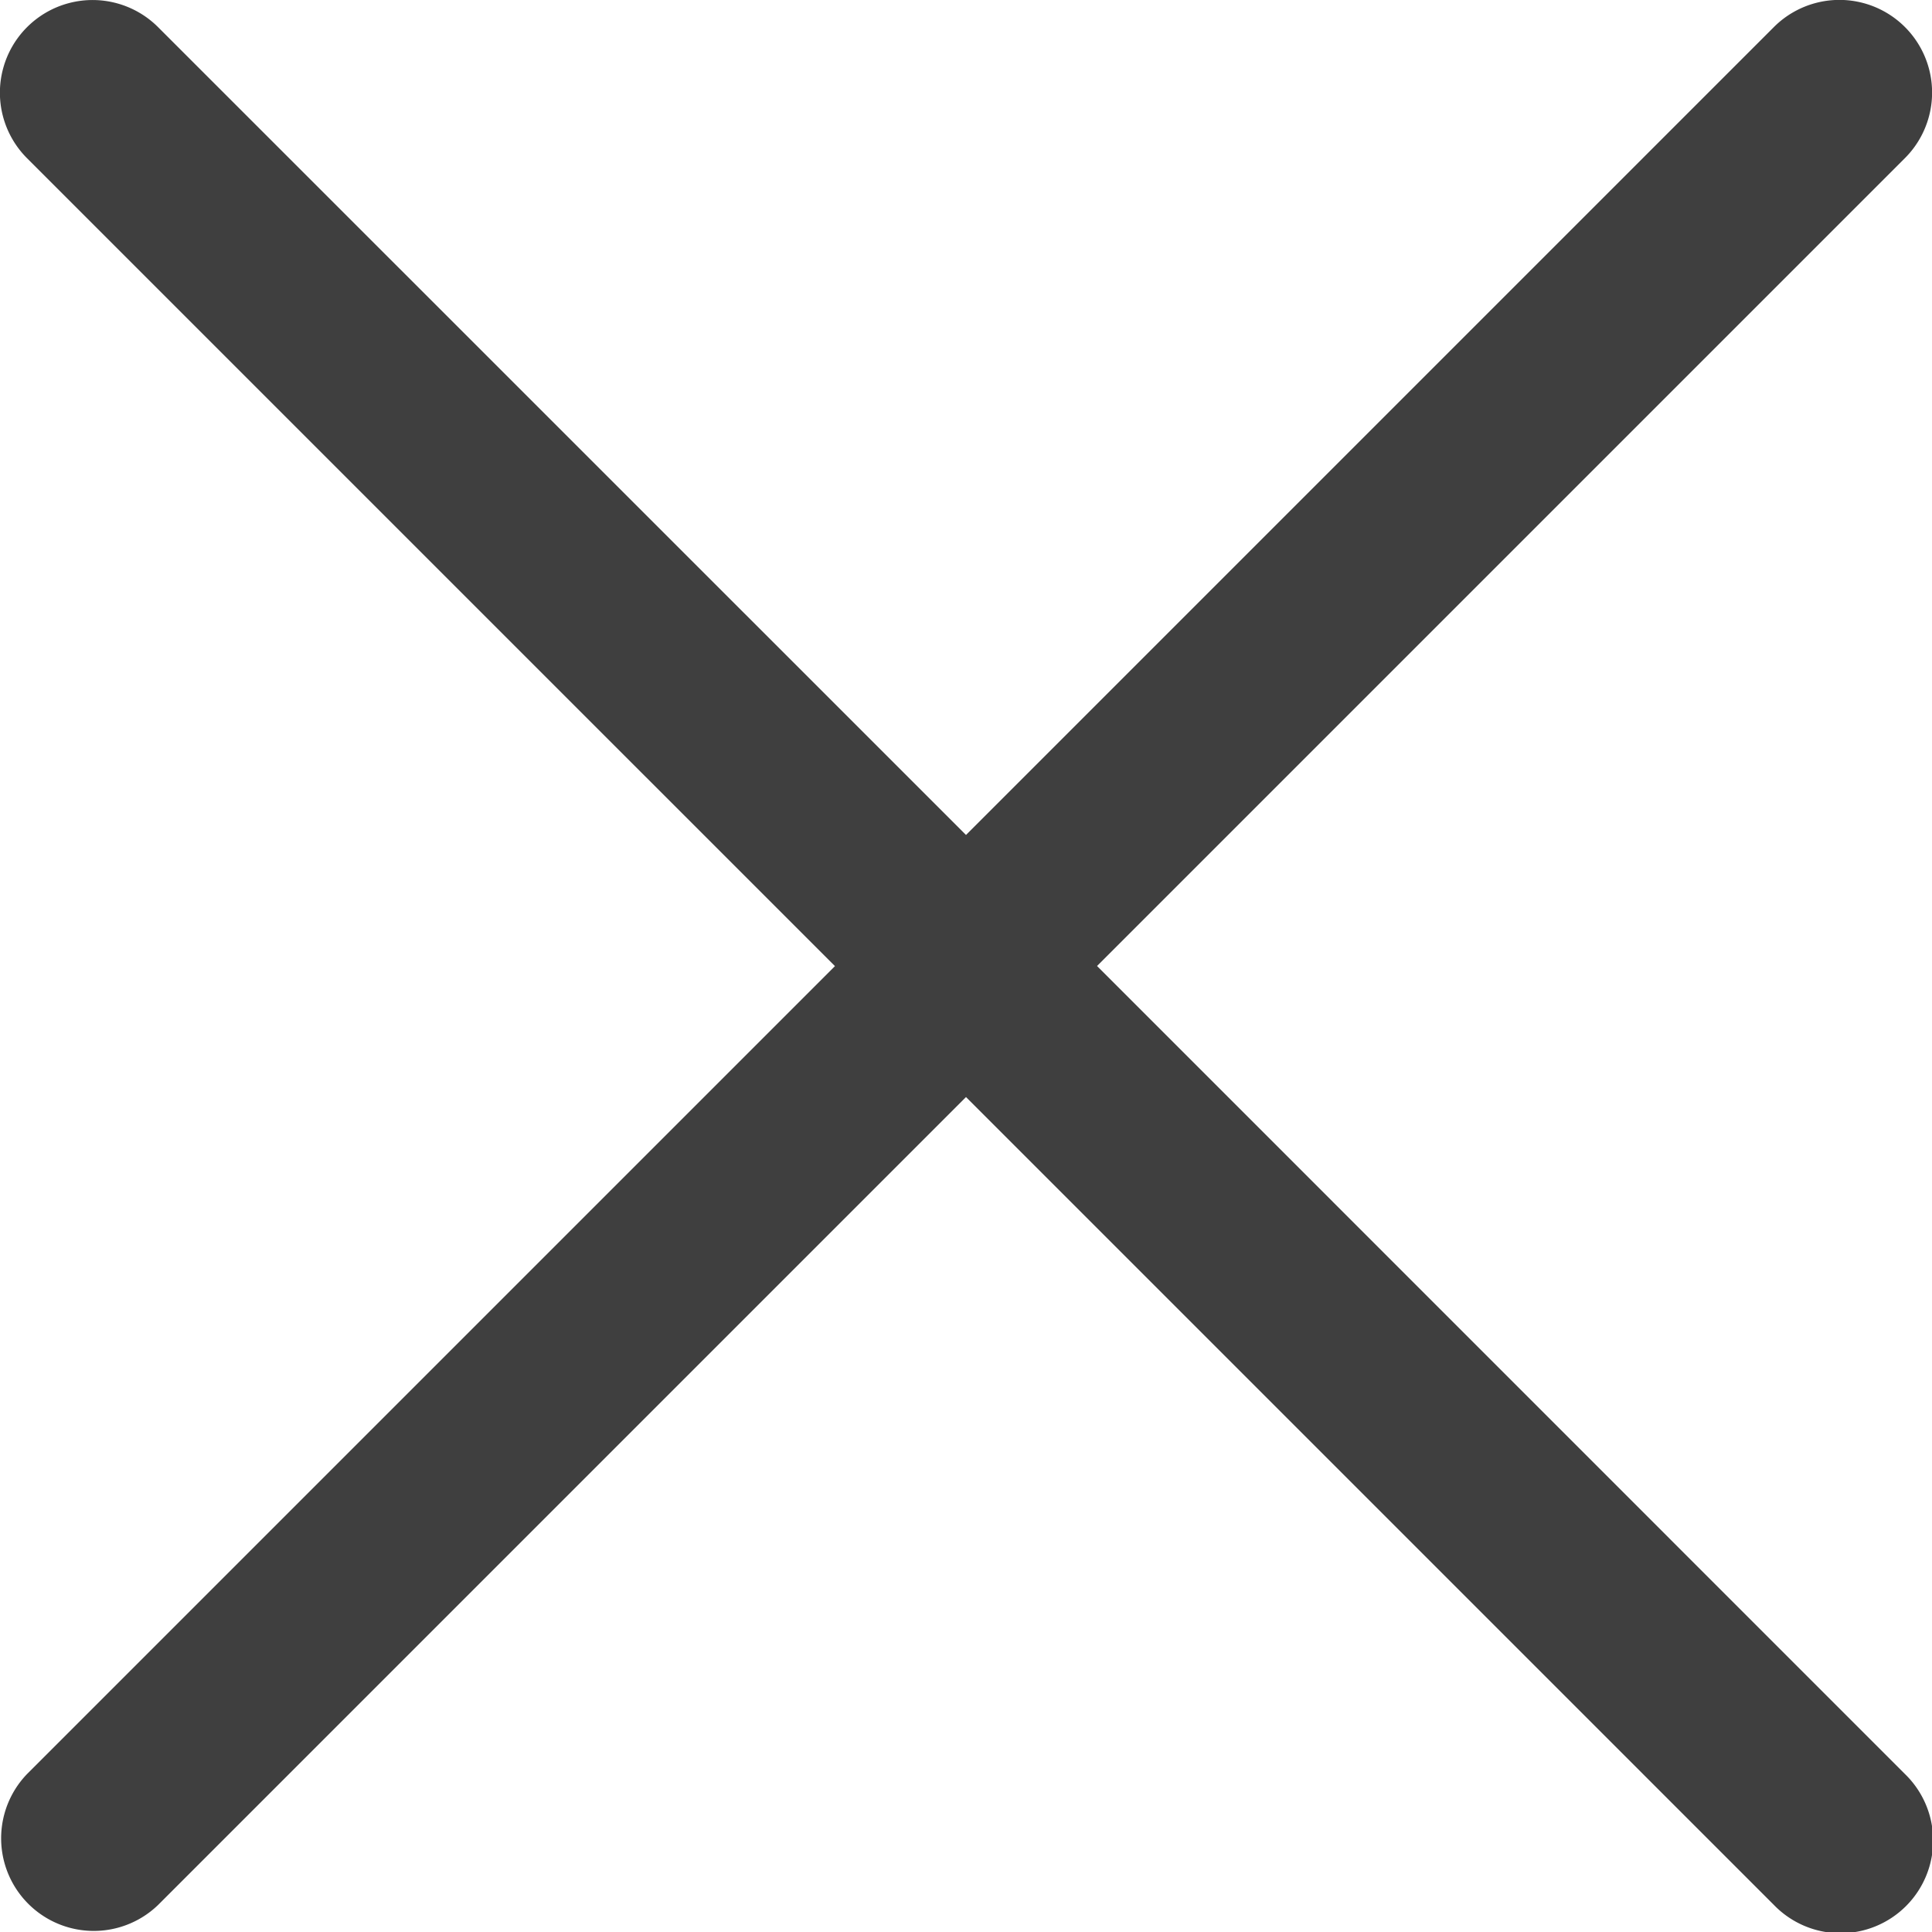 <svg xmlns="http://www.w3.org/2000/svg" viewBox="0 0 15.642 15.642"><path fill-rule="evenodd" d="M8.882 7.821l6.541-6.541A.75.75 0 1 0 14.362.219L7.821 6.76 1.28.22A.75.75 0 1 0 .219 1.281L6.76 7.822l-6.54 6.54a.75.75 0 0 0 1.06 1.061l6.541-6.541 6.541 6.541a.75.75 0 1 0 1.06-1.061l-6.54-6.541z" fill="#3f3f3f"/></svg>